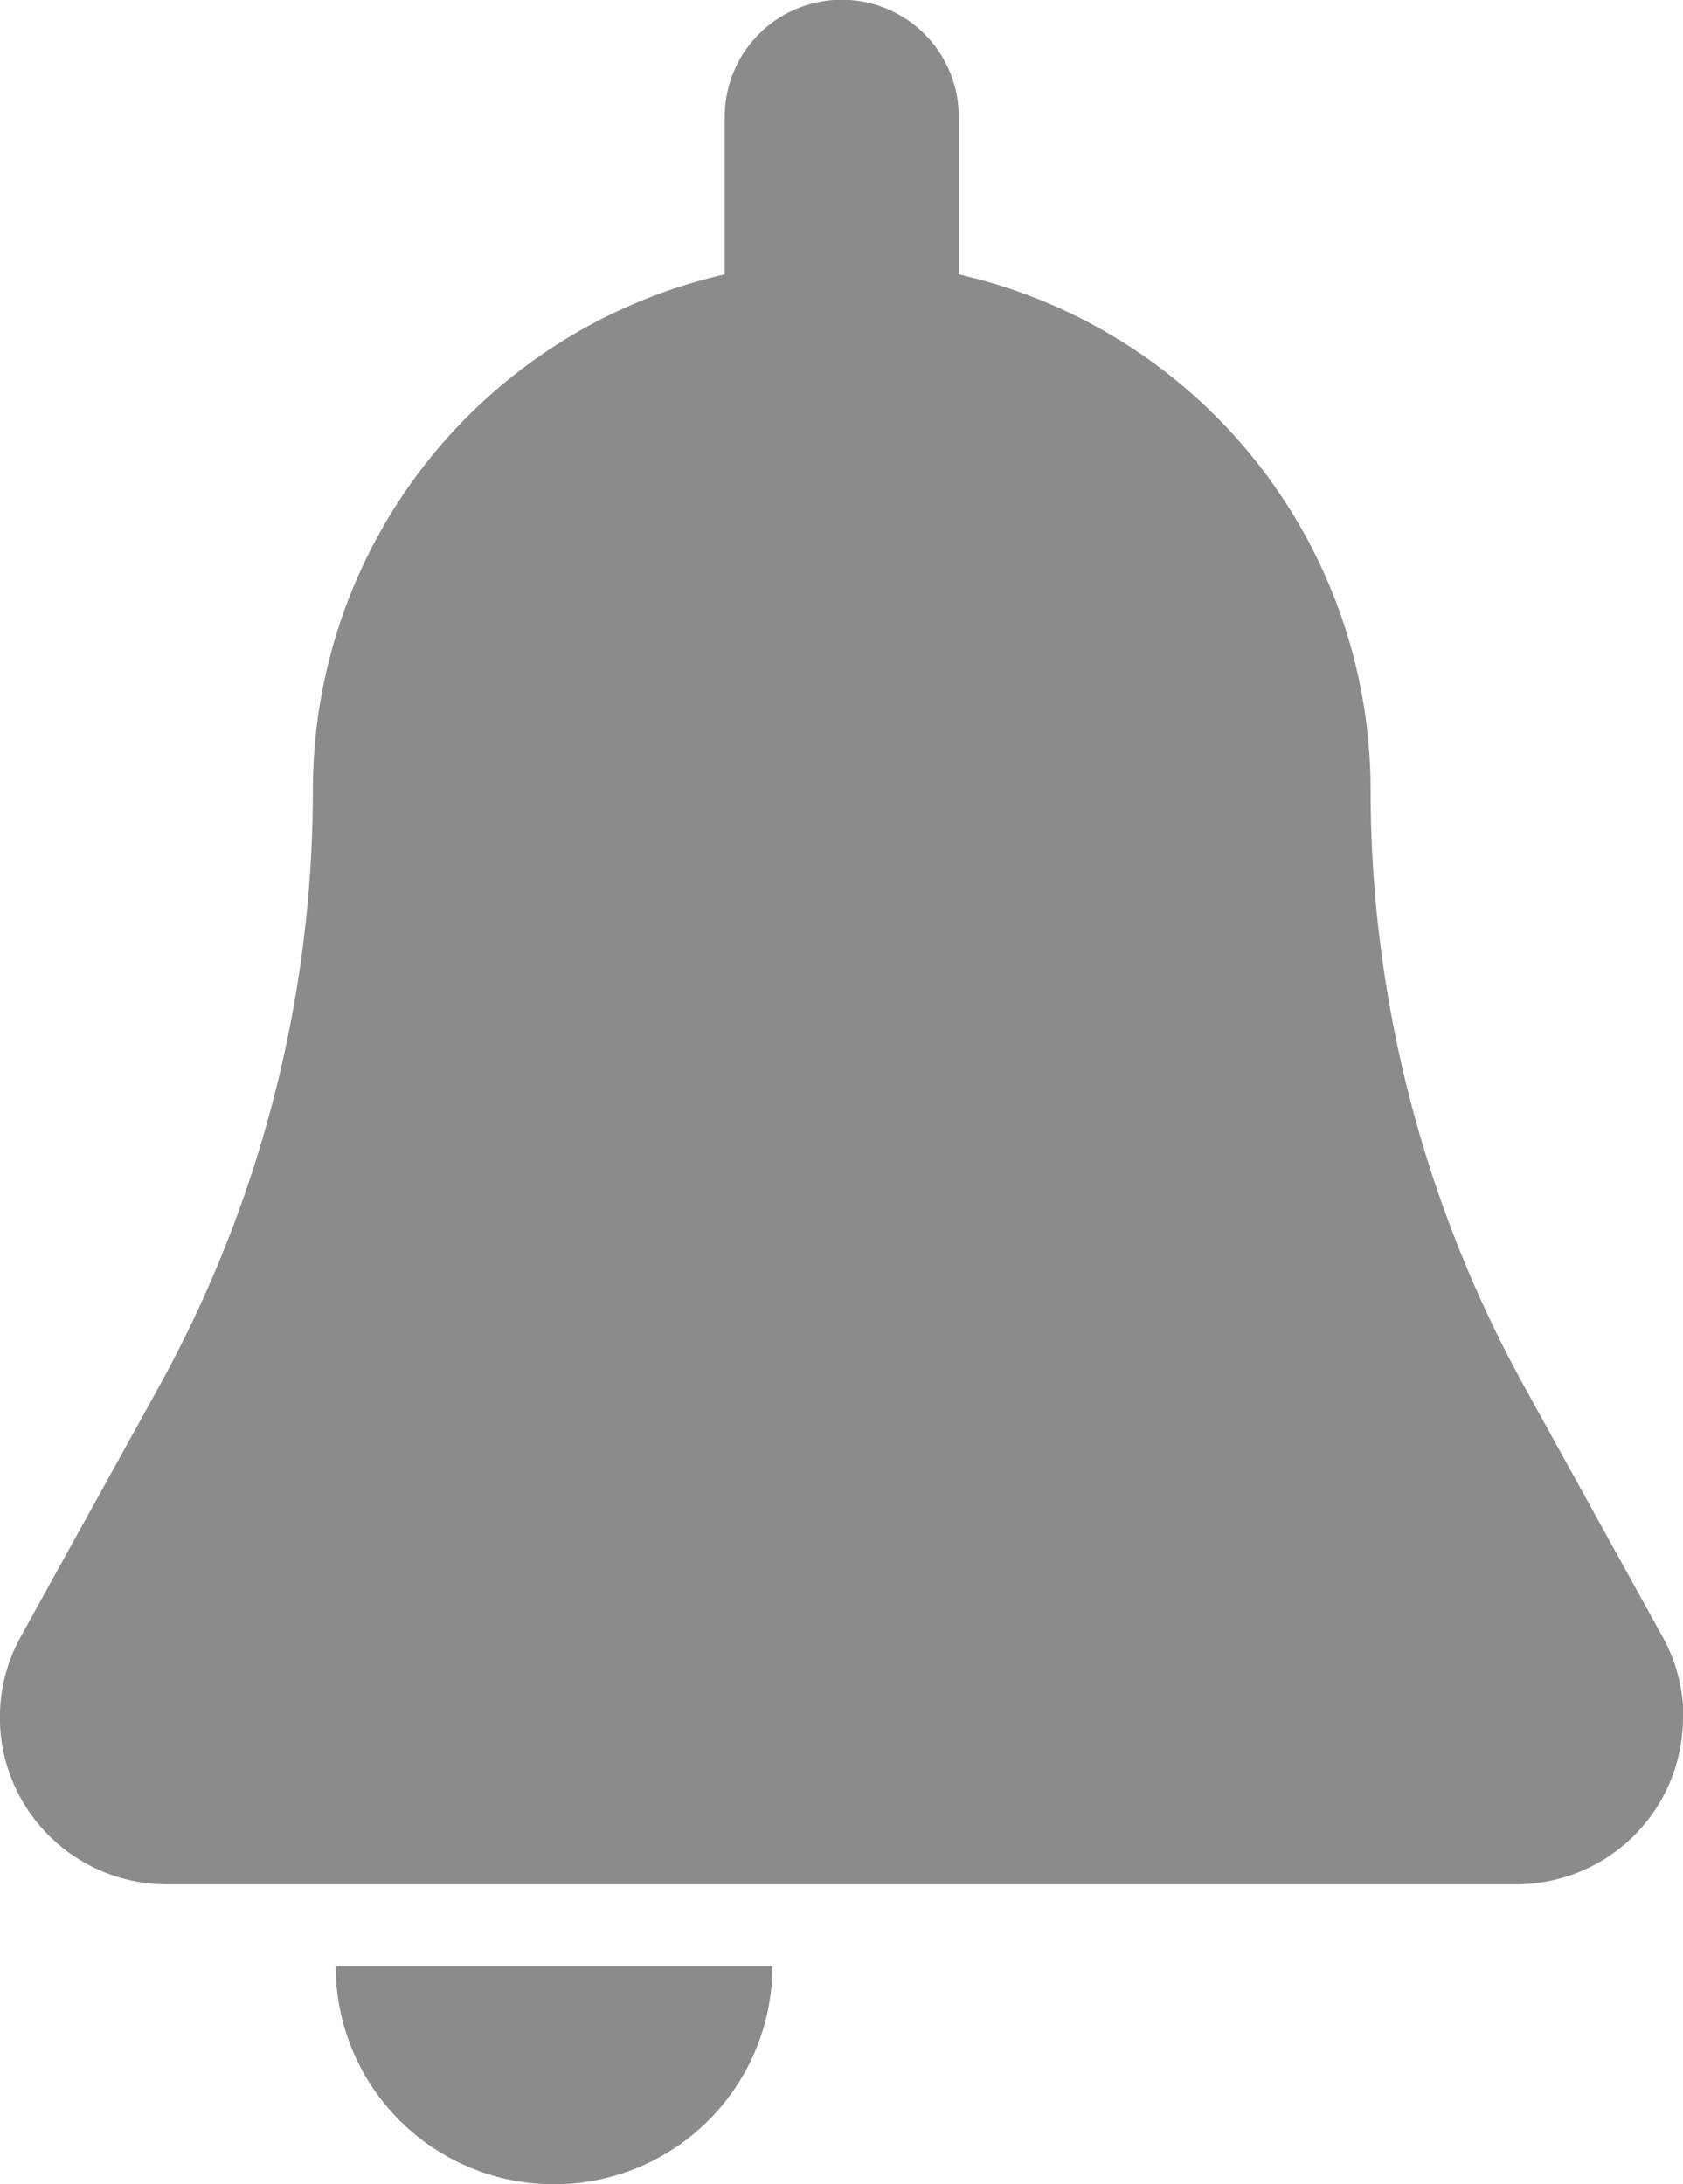 <svg xmlns="http://www.w3.org/2000/svg" xmlns:xlink="http://www.w3.org/1999/xlink" width="13.662" height="17.735" viewBox="0 0 13.662 17.735">
  <defs>
    <clipPath id="clip-path">
      <rect id="Rectangle_19" data-name="Rectangle 19" width="13.662" height="17.735" fill="#171619"/>
    </clipPath>
  </defs>
  <g id="Group_8306" data-name="Group 8306" transform="translate(0 0)" opacity="0.5">
    <g id="Group_3" data-name="Group 3" transform="translate(0 0)" clip-path="url(#clip-path)">
      <path id="Path_12689" data-name="Path 12689" d="M13.662,13.948h0A1.354,1.354,0,0,1,12.308,15.3H1.354a1.355,1.355,0,0,1-1.186-2.01l1.12-2.026A10.04,10.04,0,0,0,2.54,6.413,4.293,4.293,0,0,1,5.883,2.228V.948a.948.948,0,1,1,1.9,0v1.28a4.293,4.293,0,0,1,3.343,4.185,10.036,10.036,0,0,0,1.252,4.853l1.119,2.026a1.354,1.354,0,0,1,.169.655M4.5,17.735a1.77,1.77,0,0,0,1.77-1.77H2.725a1.77,1.77,0,0,0,1.77,1.77" transform="translate(0 0)" fill="#171619"/>
    </g>
  </g>
</svg>
